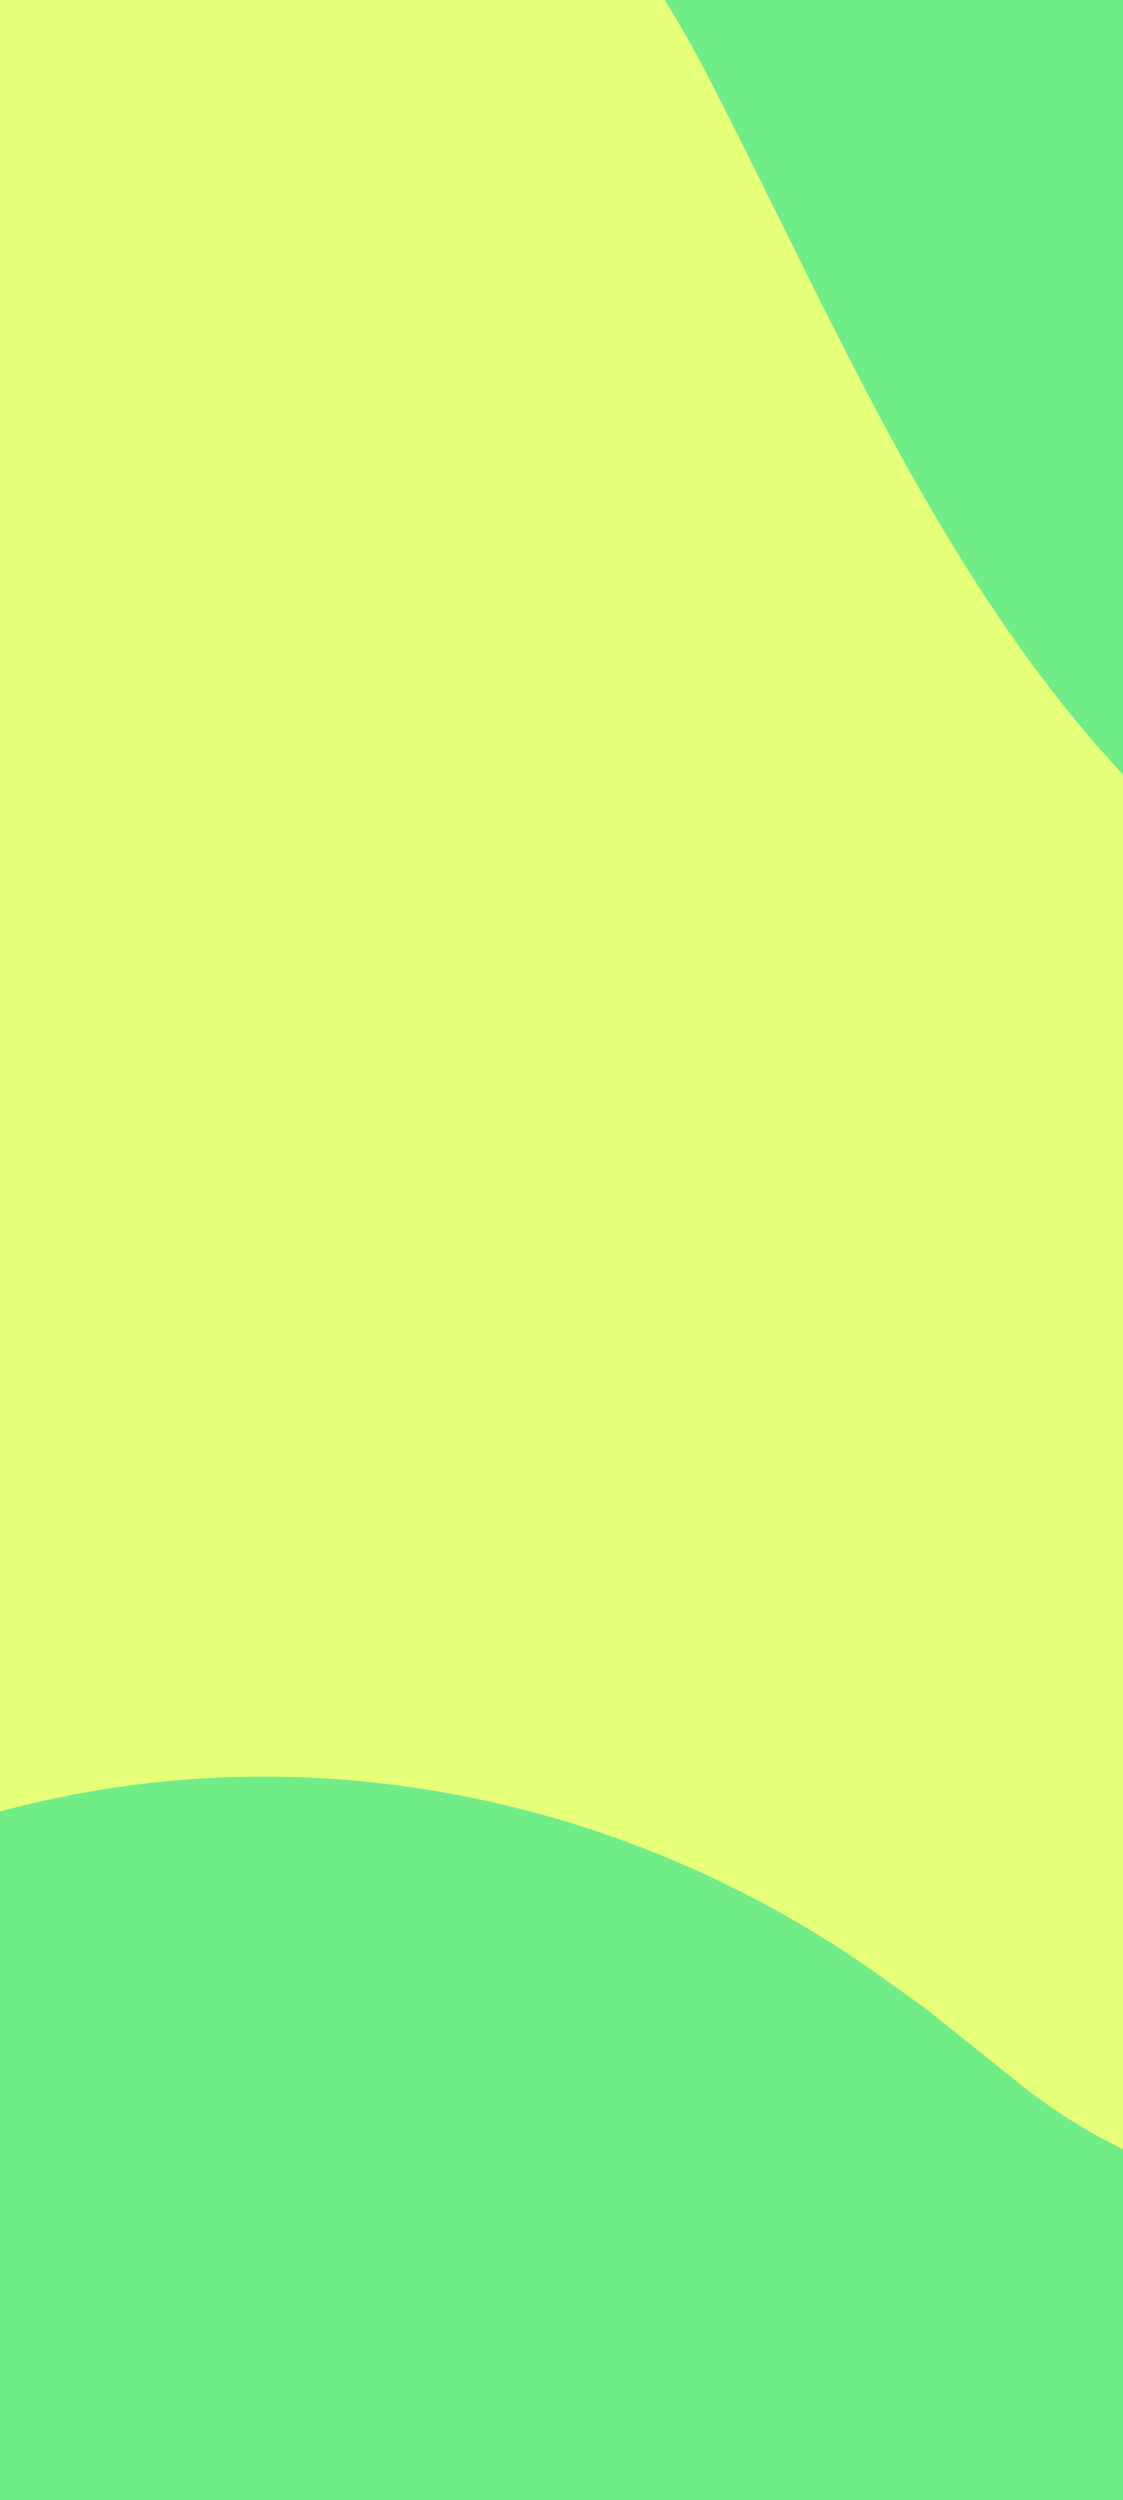 <svg width="412" height="917" viewBox="0 0 412 917" fill="none" xmlns="http://www.w3.org/2000/svg">
<rect x="0" y="0" width="412" height="917" fill="#333333" stroke="none"/>
<g clip-path="url(#clip0_57_2)">
<rect width="412" height="917" fill="#71ED88"/>
<g clip-path="url(#clip1_57_2)">
<rect width="412" height="917" fill="white"/>
<g clip-path="url(#clip2_57_2)">
<rect width="412" height="917" fill="#71ED88"/>
<g clip-path="url(#clip3_57_2)">
<rect width="412" height="917" fill="#71ED88"/>
<path d="M-492.559 54.751C-663.72 280.201 -650.777 578.131 -463.651 720.197C-322.728 827.184 -273.547 795.734 -71.528 692.097C55.806 626.774 208.152 642.322 324.398 725.796L340 737L373.694 764.004C488.716 856.184 660.544 796.601 693.806 653.002C711.595 576.204 682.642 496.118 619.855 448.45L456.493 324.427C360.729 251.723 314.292 133.594 259.107 26.77C234.501 -20.862 200.148 -62.85 156.178 -96.232C-30.949 -238.298 -321.398 -170.7 -492.559 54.751Z" fill="#E6FF79"/>
</g>
</g>
</g>
</g>
<defs>
<clipPath id="clip0_57_2">
<rect width="412" height="917" fill="white"/>
</clipPath>
<clipPath id="clip1_57_2">
<rect width="412" height="917" fill="white"/>
</clipPath>
<clipPath id="clip2_57_2">
<rect width="412" height="917" fill="white"/>
</clipPath>
<clipPath id="clip3_57_2">
<rect width="412" height="917" fill="white"/>
</clipPath>
</defs>
</svg>
